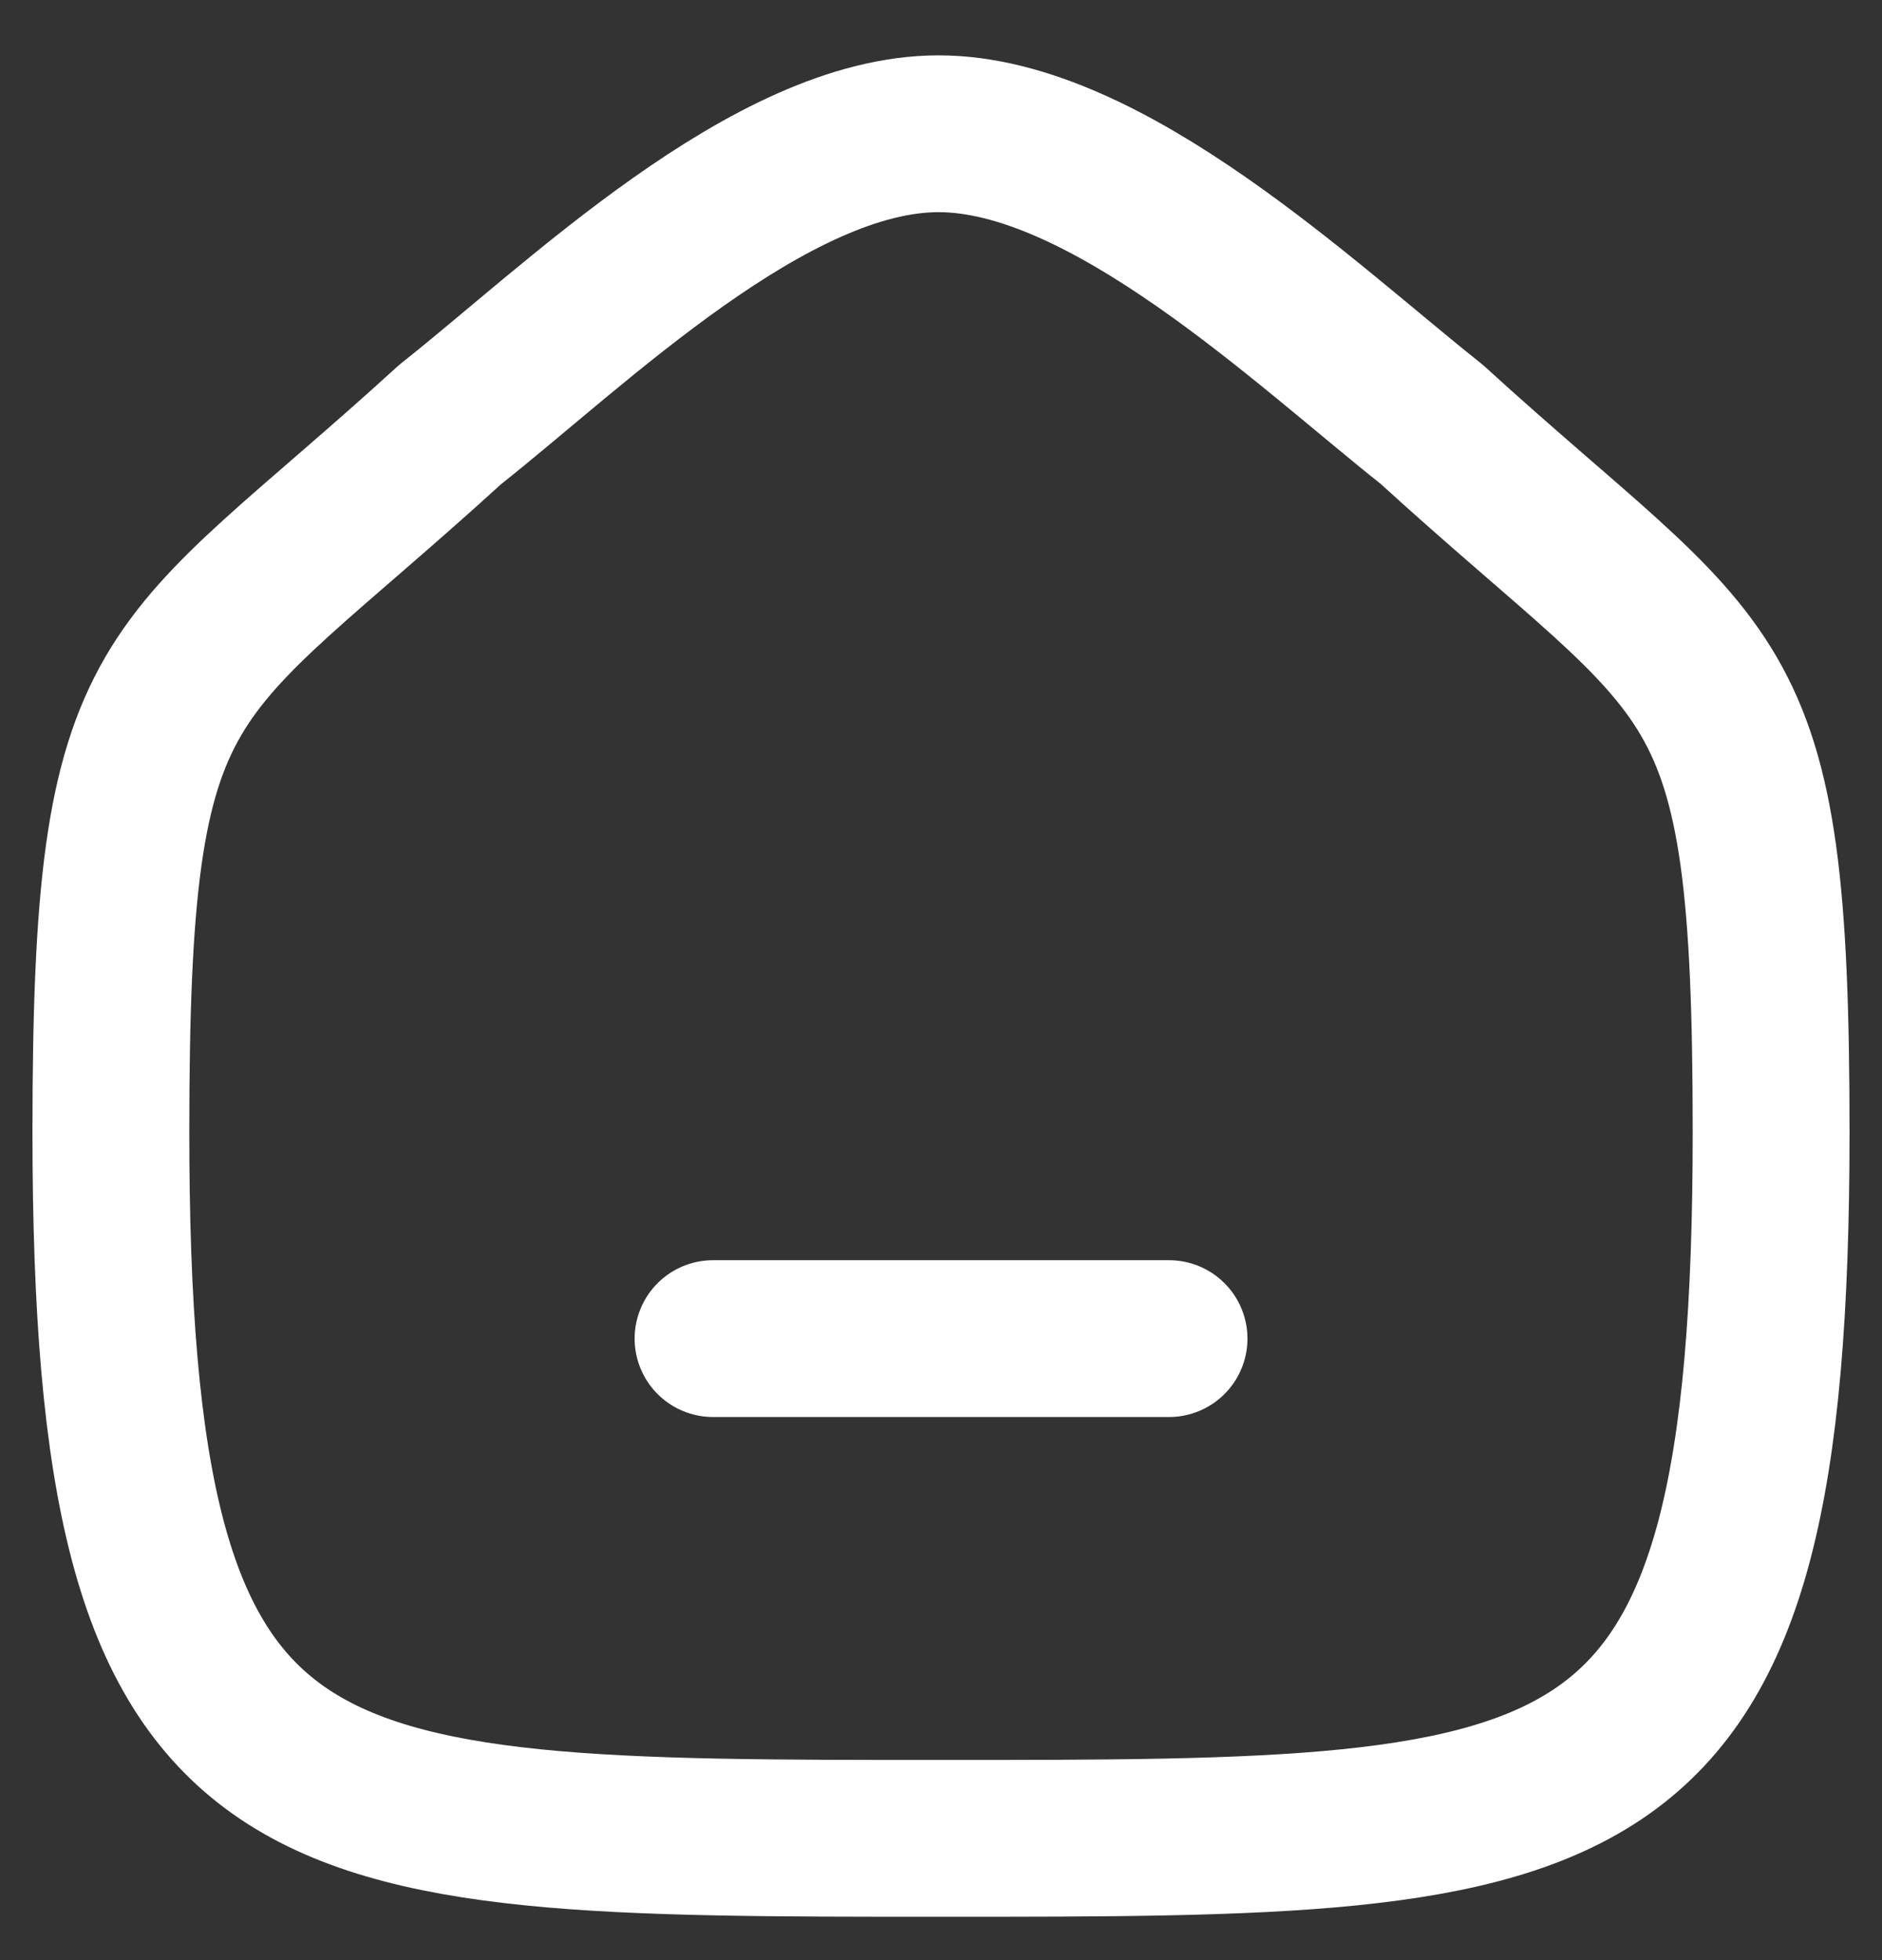 <svg width="24" height="25" viewBox="0 0 24 25" fill="none" xmlns="http://www.w3.org/2000/svg">
<rect x="0" y="0" width="24" height="25" fill="#333333" stroke="none"/>
<path d="M9.093 17.073H14.908M1.414 14.438C1.414 8.317 2.092 8.744 5.742 5.413C7.342 4.148 9.824 1.706 11.969 1.706C14.114 1.706 16.648 4.135 18.259 5.413C21.909 8.745 22.586 8.317 22.586 14.438C22.586 23.447 20.423 23.447 12 23.447C3.577 23.447 1.414 23.447 1.414 14.438Z" stroke="white" stroke-width="2" stroke-linecap="round" stroke-linejoin="round"/>
</svg>
